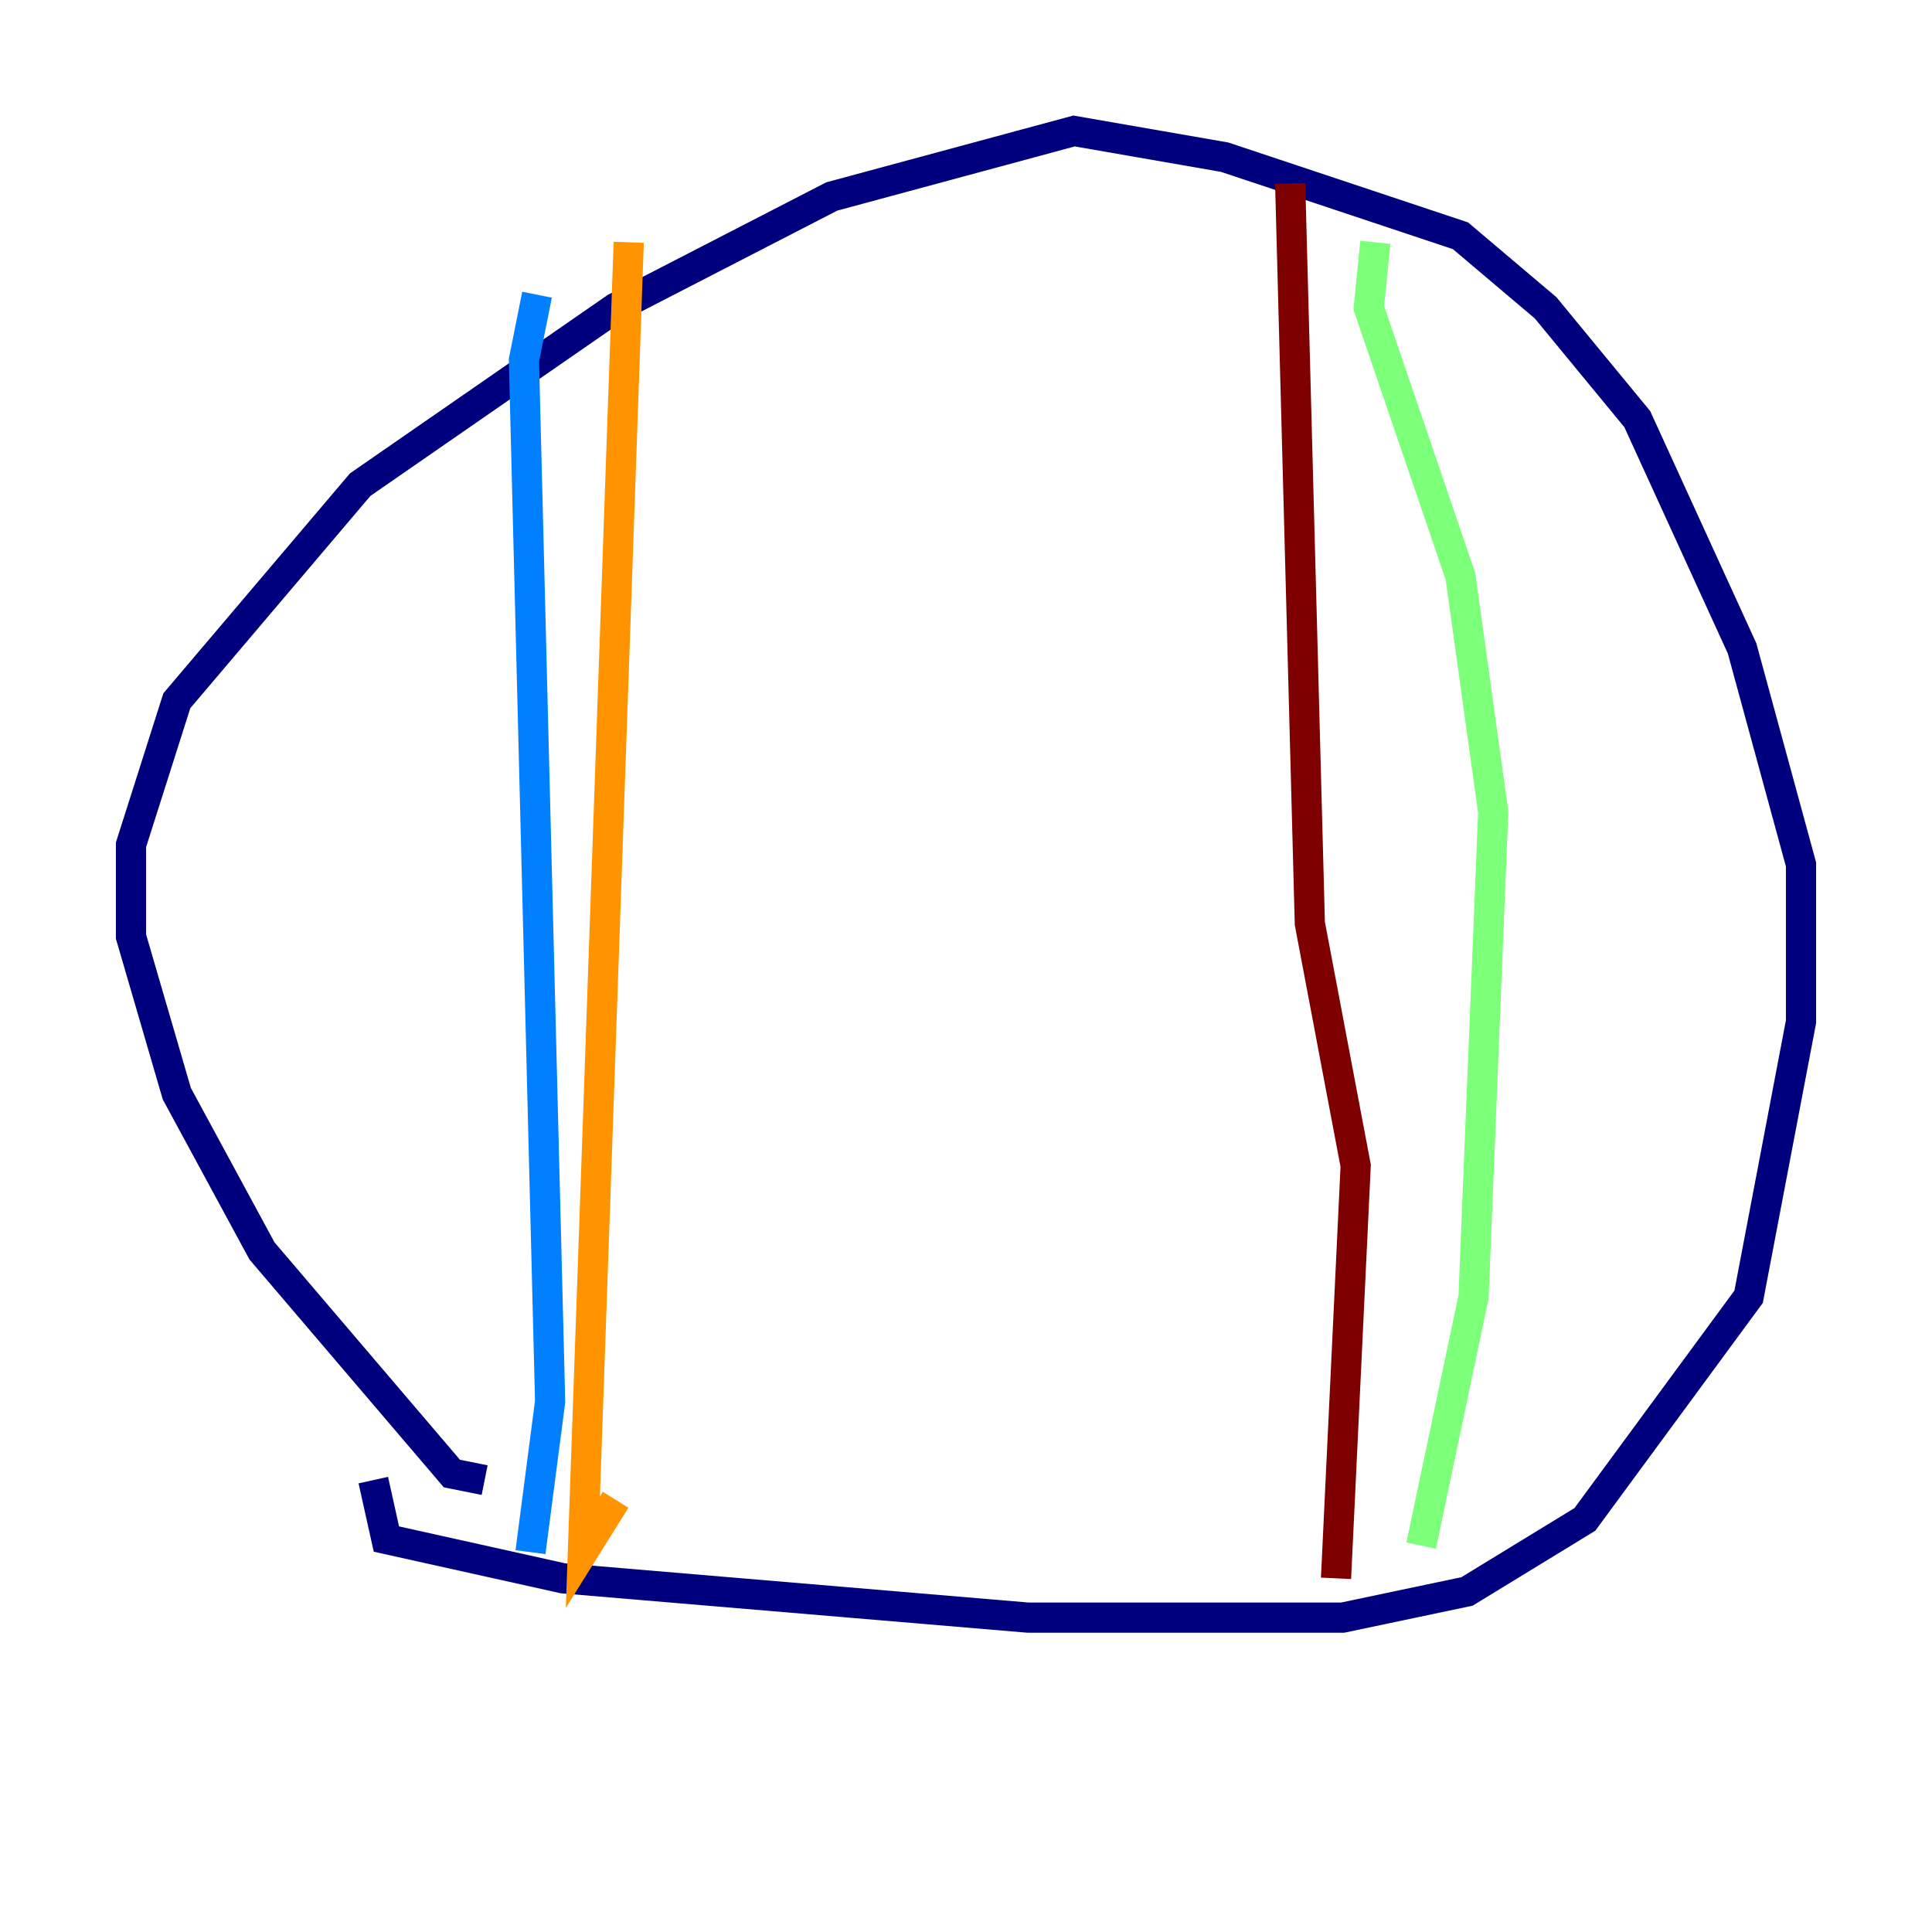 <?xml version="1.0" encoding="utf-8" ?>
<svg baseProfile="tiny" height="128" version="1.2" viewBox="0,0,128,128" width="128" xmlns="http://www.w3.org/2000/svg" xmlns:ev="http://www.w3.org/2001/xml-events" xmlns:xlink="http://www.w3.org/1999/xlink"><defs /><polyline fill="none" points="32.108,98.061 29.939,97.627 17.356,82.875 11.715,72.461 8.678,62.047 8.678,55.973 11.715,46.427 23.864,32.108 40.786,20.393 55.105,13.017 71.159,8.678 81.139,10.414 96.759,15.62 102.4,20.393 108.475,27.77 115.417,42.956 119.322,57.275 119.322,67.688 115.851,85.912 105.003,100.664 97.193,105.437 88.949,107.173 68.122,107.173 37.315,104.57 25.6,101.966 24.732,98.061" stroke="#00007f" stroke-width="2" /><polyline fill="none" points="35.146,102.834 36.447,92.854 34.712,23.864 35.58,19.525" stroke="#0080ff" stroke-width="2" /><polyline fill="none" points="94.156,102.4 97.627,85.912 98.929,53.803 96.759,38.183 90.685,20.393 91.119,16.054" stroke="#7cff79" stroke-width="2" /><polyline fill="none" points="40.786,99.363 38.617,102.834 41.654,16.054" stroke="#ff9400" stroke-width="2" /><polyline fill="none" points="88.515,104.57 89.817,77.234 86.78,61.18 85.478,12.149" stroke="#7f0000" stroke-width="2" /></svg>